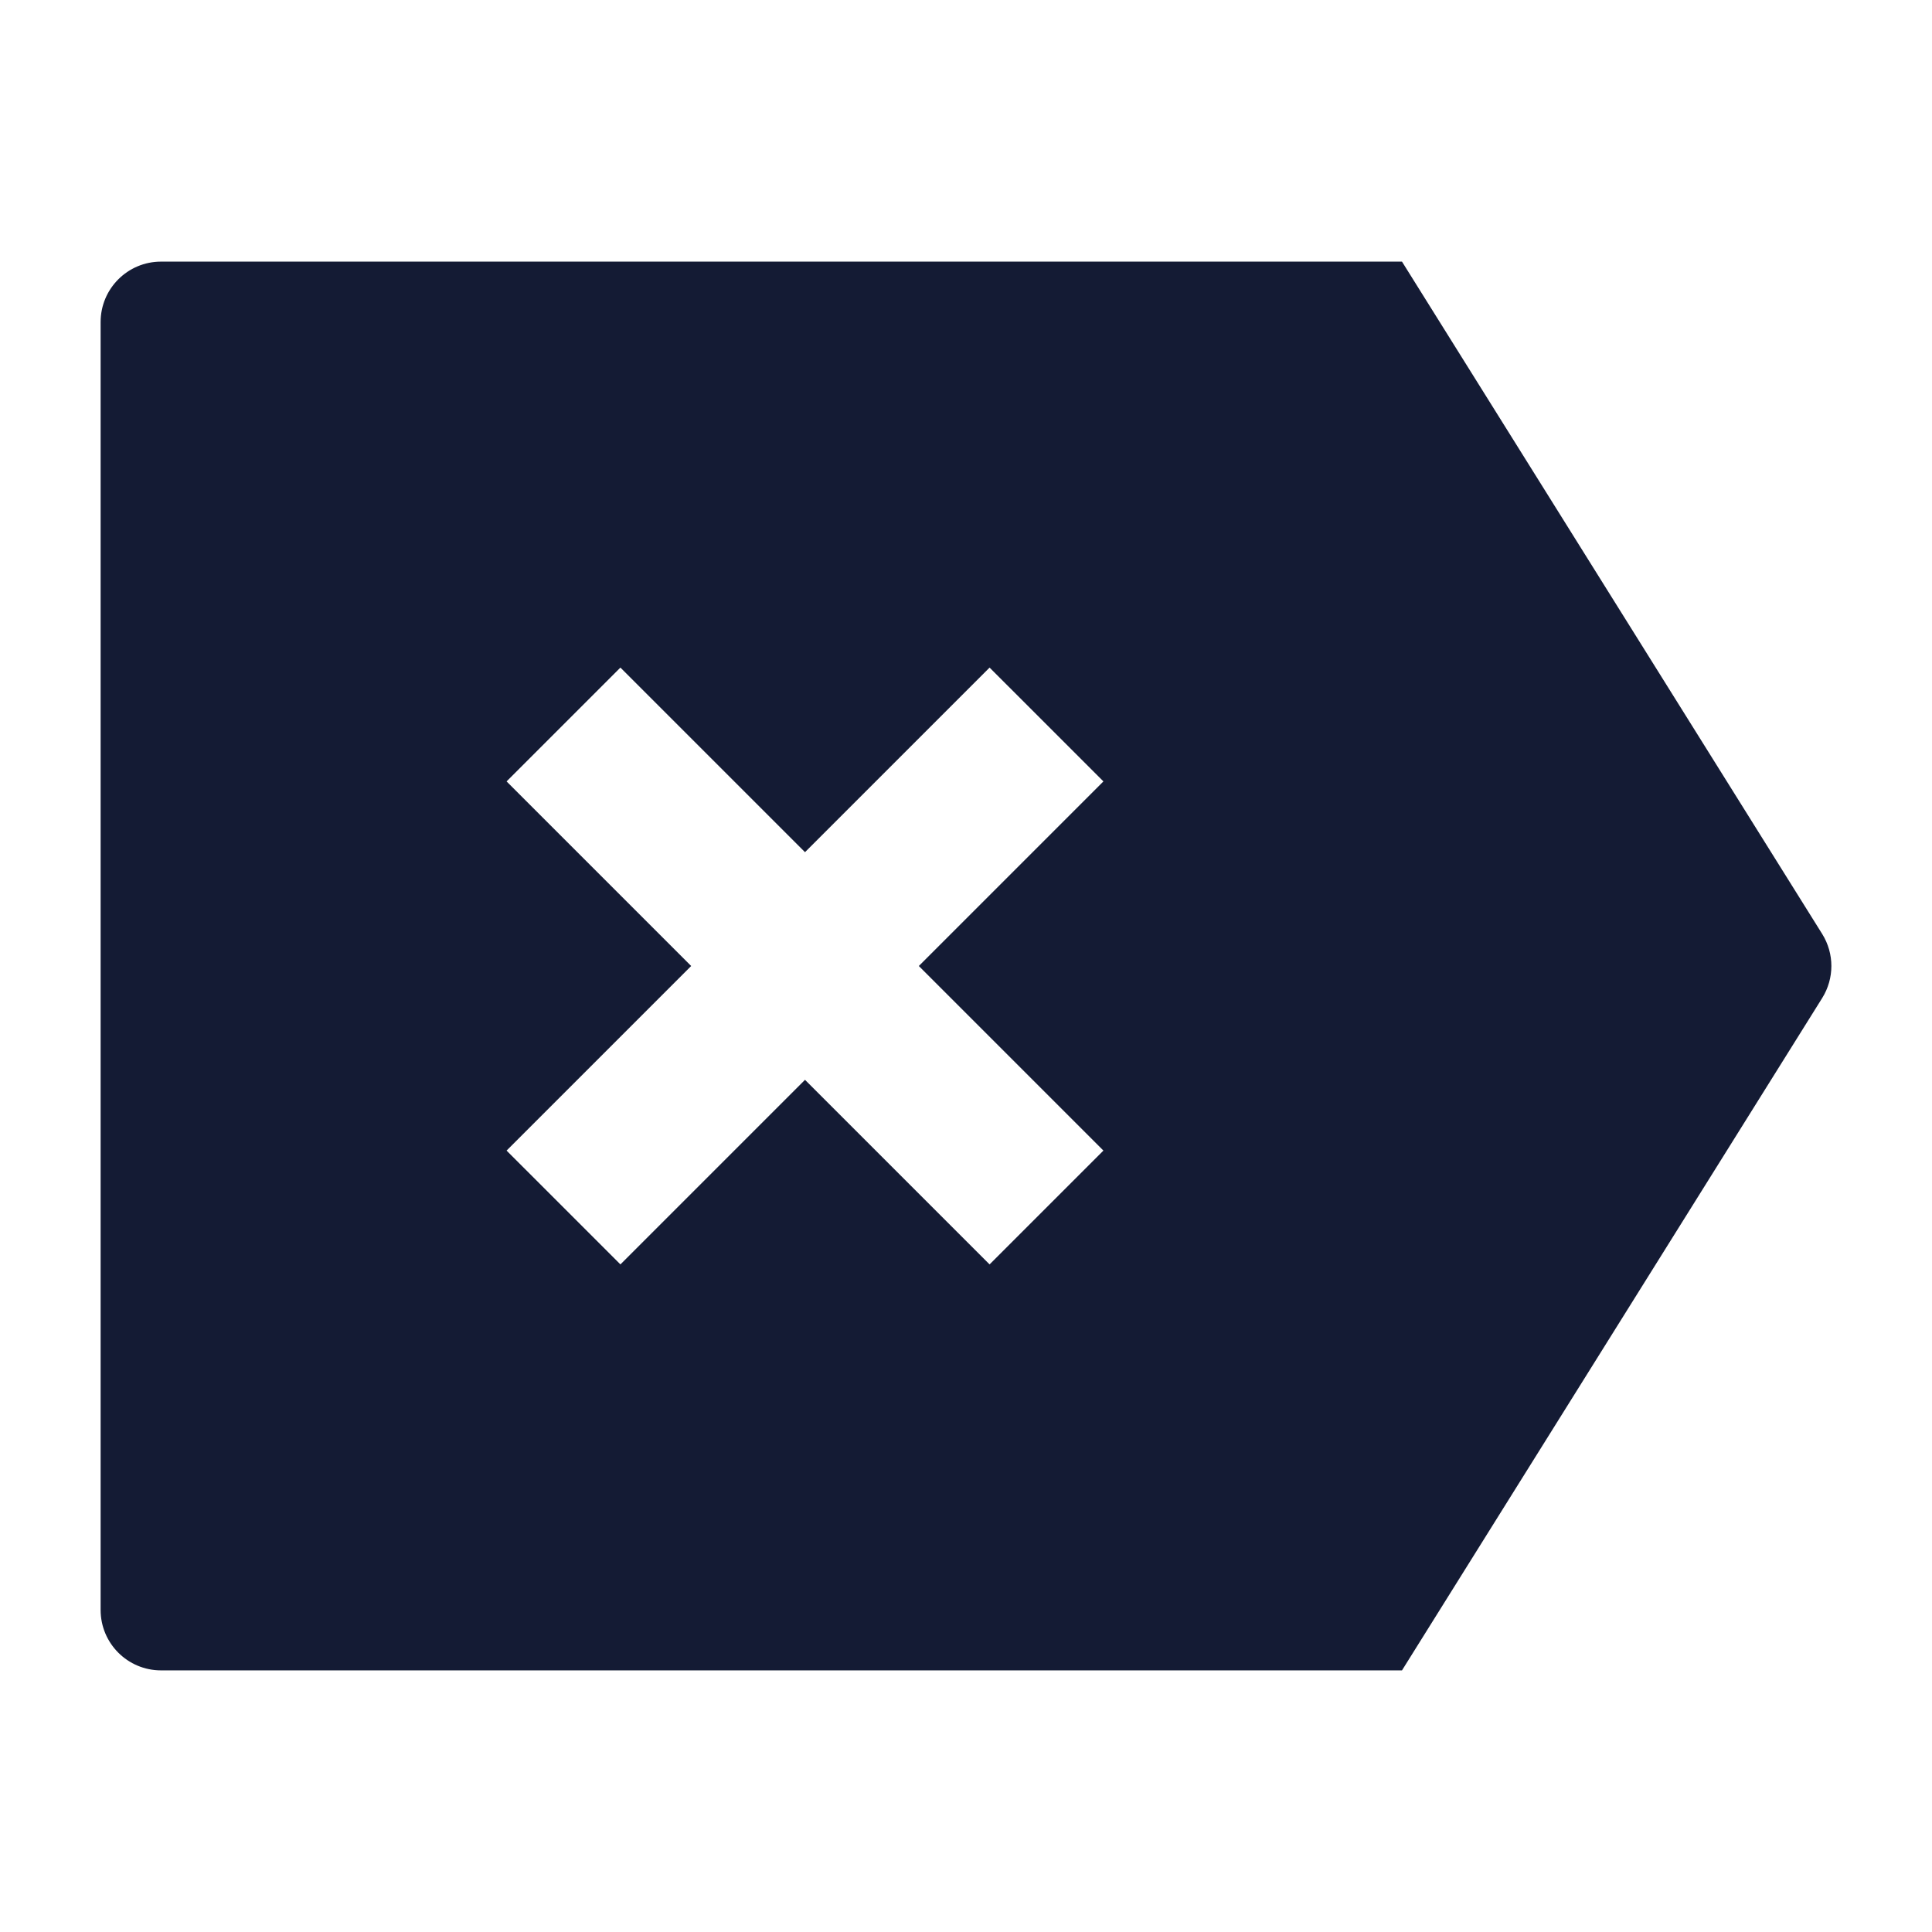<svg width="24" height="24" viewBox="0 0 24 24" fill="none" xmlns="http://www.w3.org/2000/svg">
<path fill-rule="evenodd" clip-rule="evenodd" d="M1.25 4C1.25 3.586 1.586 3.25 2 3.25H17.416L22.636 11.602C22.788 11.846 22.788 12.154 22.636 12.398L17.416 20.75H2C1.586 20.75 1.25 20.414 1.25 20V4ZM12.293 8.293L10 10.586L7.707 8.293L6.293 9.707L8.586 12L6.293 14.293L7.707 15.707L10 13.414L12.293 15.707L13.707 14.293L11.414 12L13.707 9.707L12.293 8.293Z" fill="#141B34"/>
</svg>
